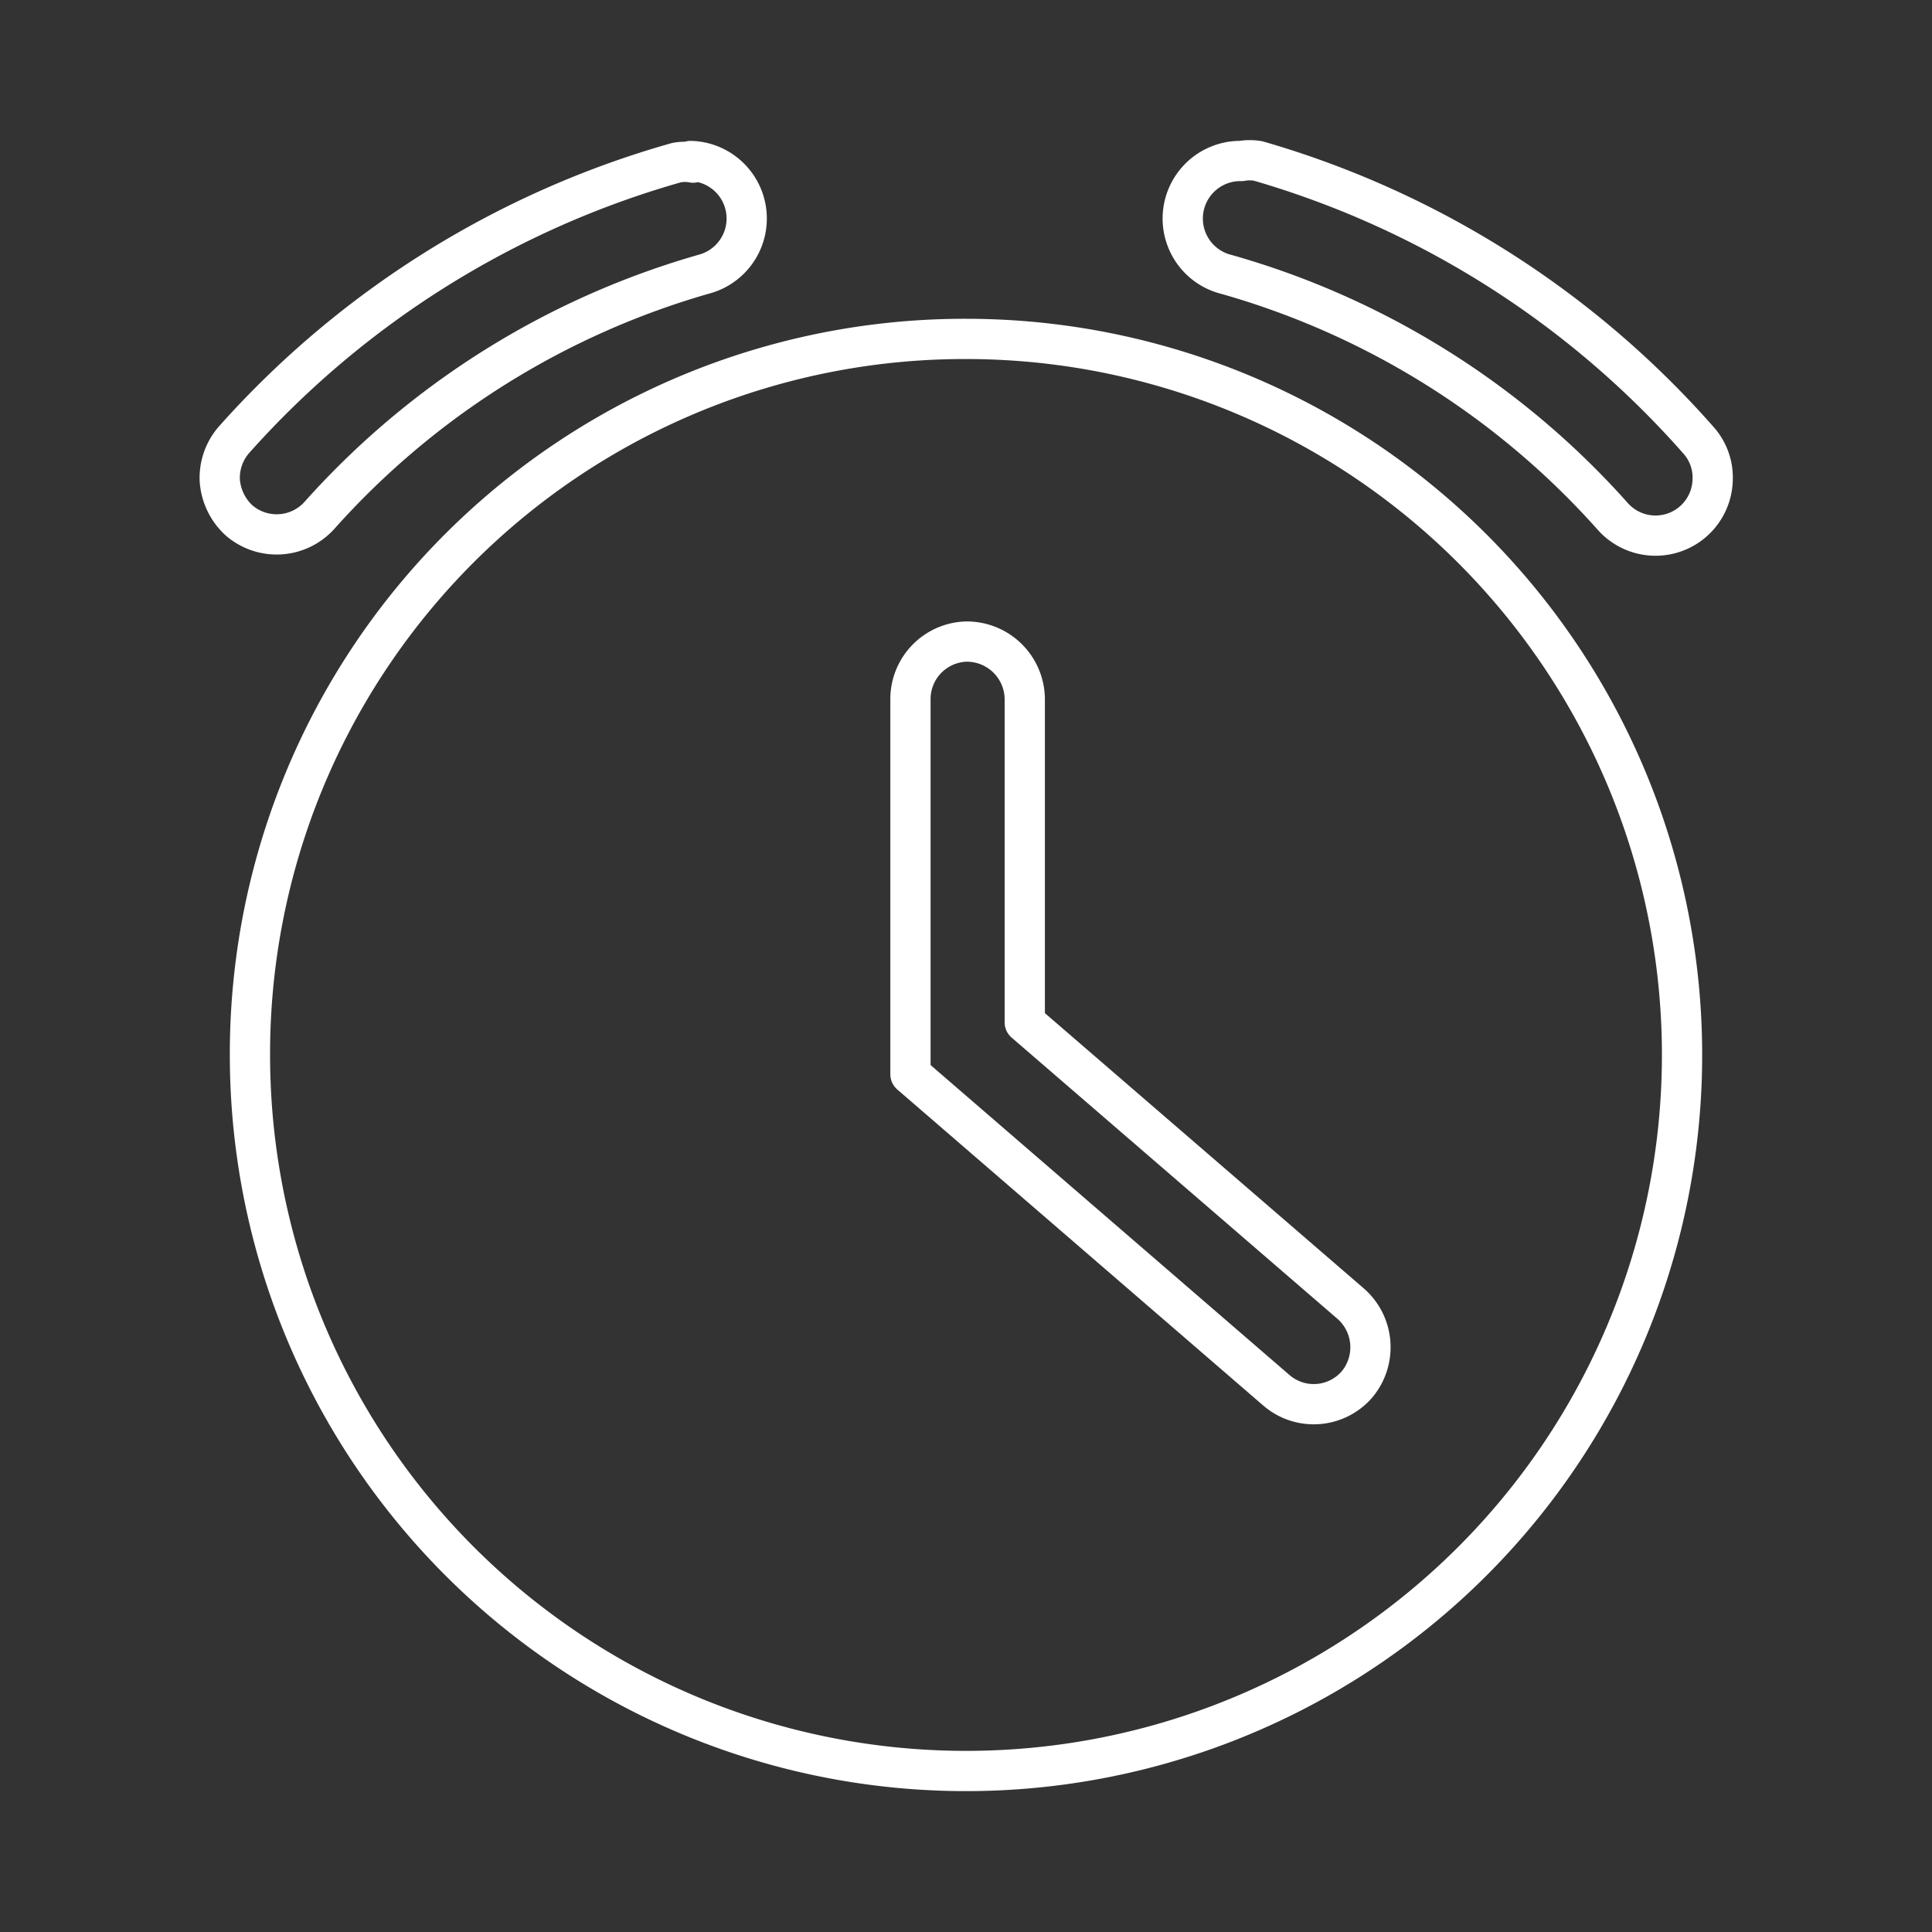 <svg id="Layer_2" data-name="Layer 2" xmlns="http://www.w3.org/2000/svg" viewBox="0 0 48 48"><rect x="0" y="0" width="48" height="48" fill="#333333" stroke="none"/><defs><style>.cls-1{fill:none;stroke:#fff;stroke-linecap:round;stroke-linejoin:round;}</style></defs><path class="cls-1" d="M17.16,4a1.43,1.43,0,0,1,.37,2.8,20.27,20.27,0,0,0-9.59,6,1.43,1.43,0,0,1-2,.13,1.49,1.49,0,0,1-.48-1,1.44,1.44,0,0,1,.35-1,23.16,23.16,0,0,1,11-6.89,1.13,1.13,0,0,1,.41,0ZM30.84,4a1.18,1.18,0,0,1,.42,0A23.13,23.13,0,0,1,42.2,10.94a1.39,1.39,0,0,1,.35,1,1.42,1.42,0,0,1-2.49.88,20.24,20.24,0,0,0-9.58-6A1.43,1.43,0,0,1,30.84,4ZM24,8.42h0A17.79,17.79,0,1,1,6.21,26.21,17.76,17.76,0,0,1,24,8.42Zm0,7.52a1.43,1.43,0,0,0-1.38,1.44v9.31l9.09,7.85a1.42,1.42,0,0,0,2-.14,1.44,1.44,0,0,0-.14-2l-8.11-7v-8A1.44,1.44,0,0,0,24,15.94h0Zm0,0"/></svg>